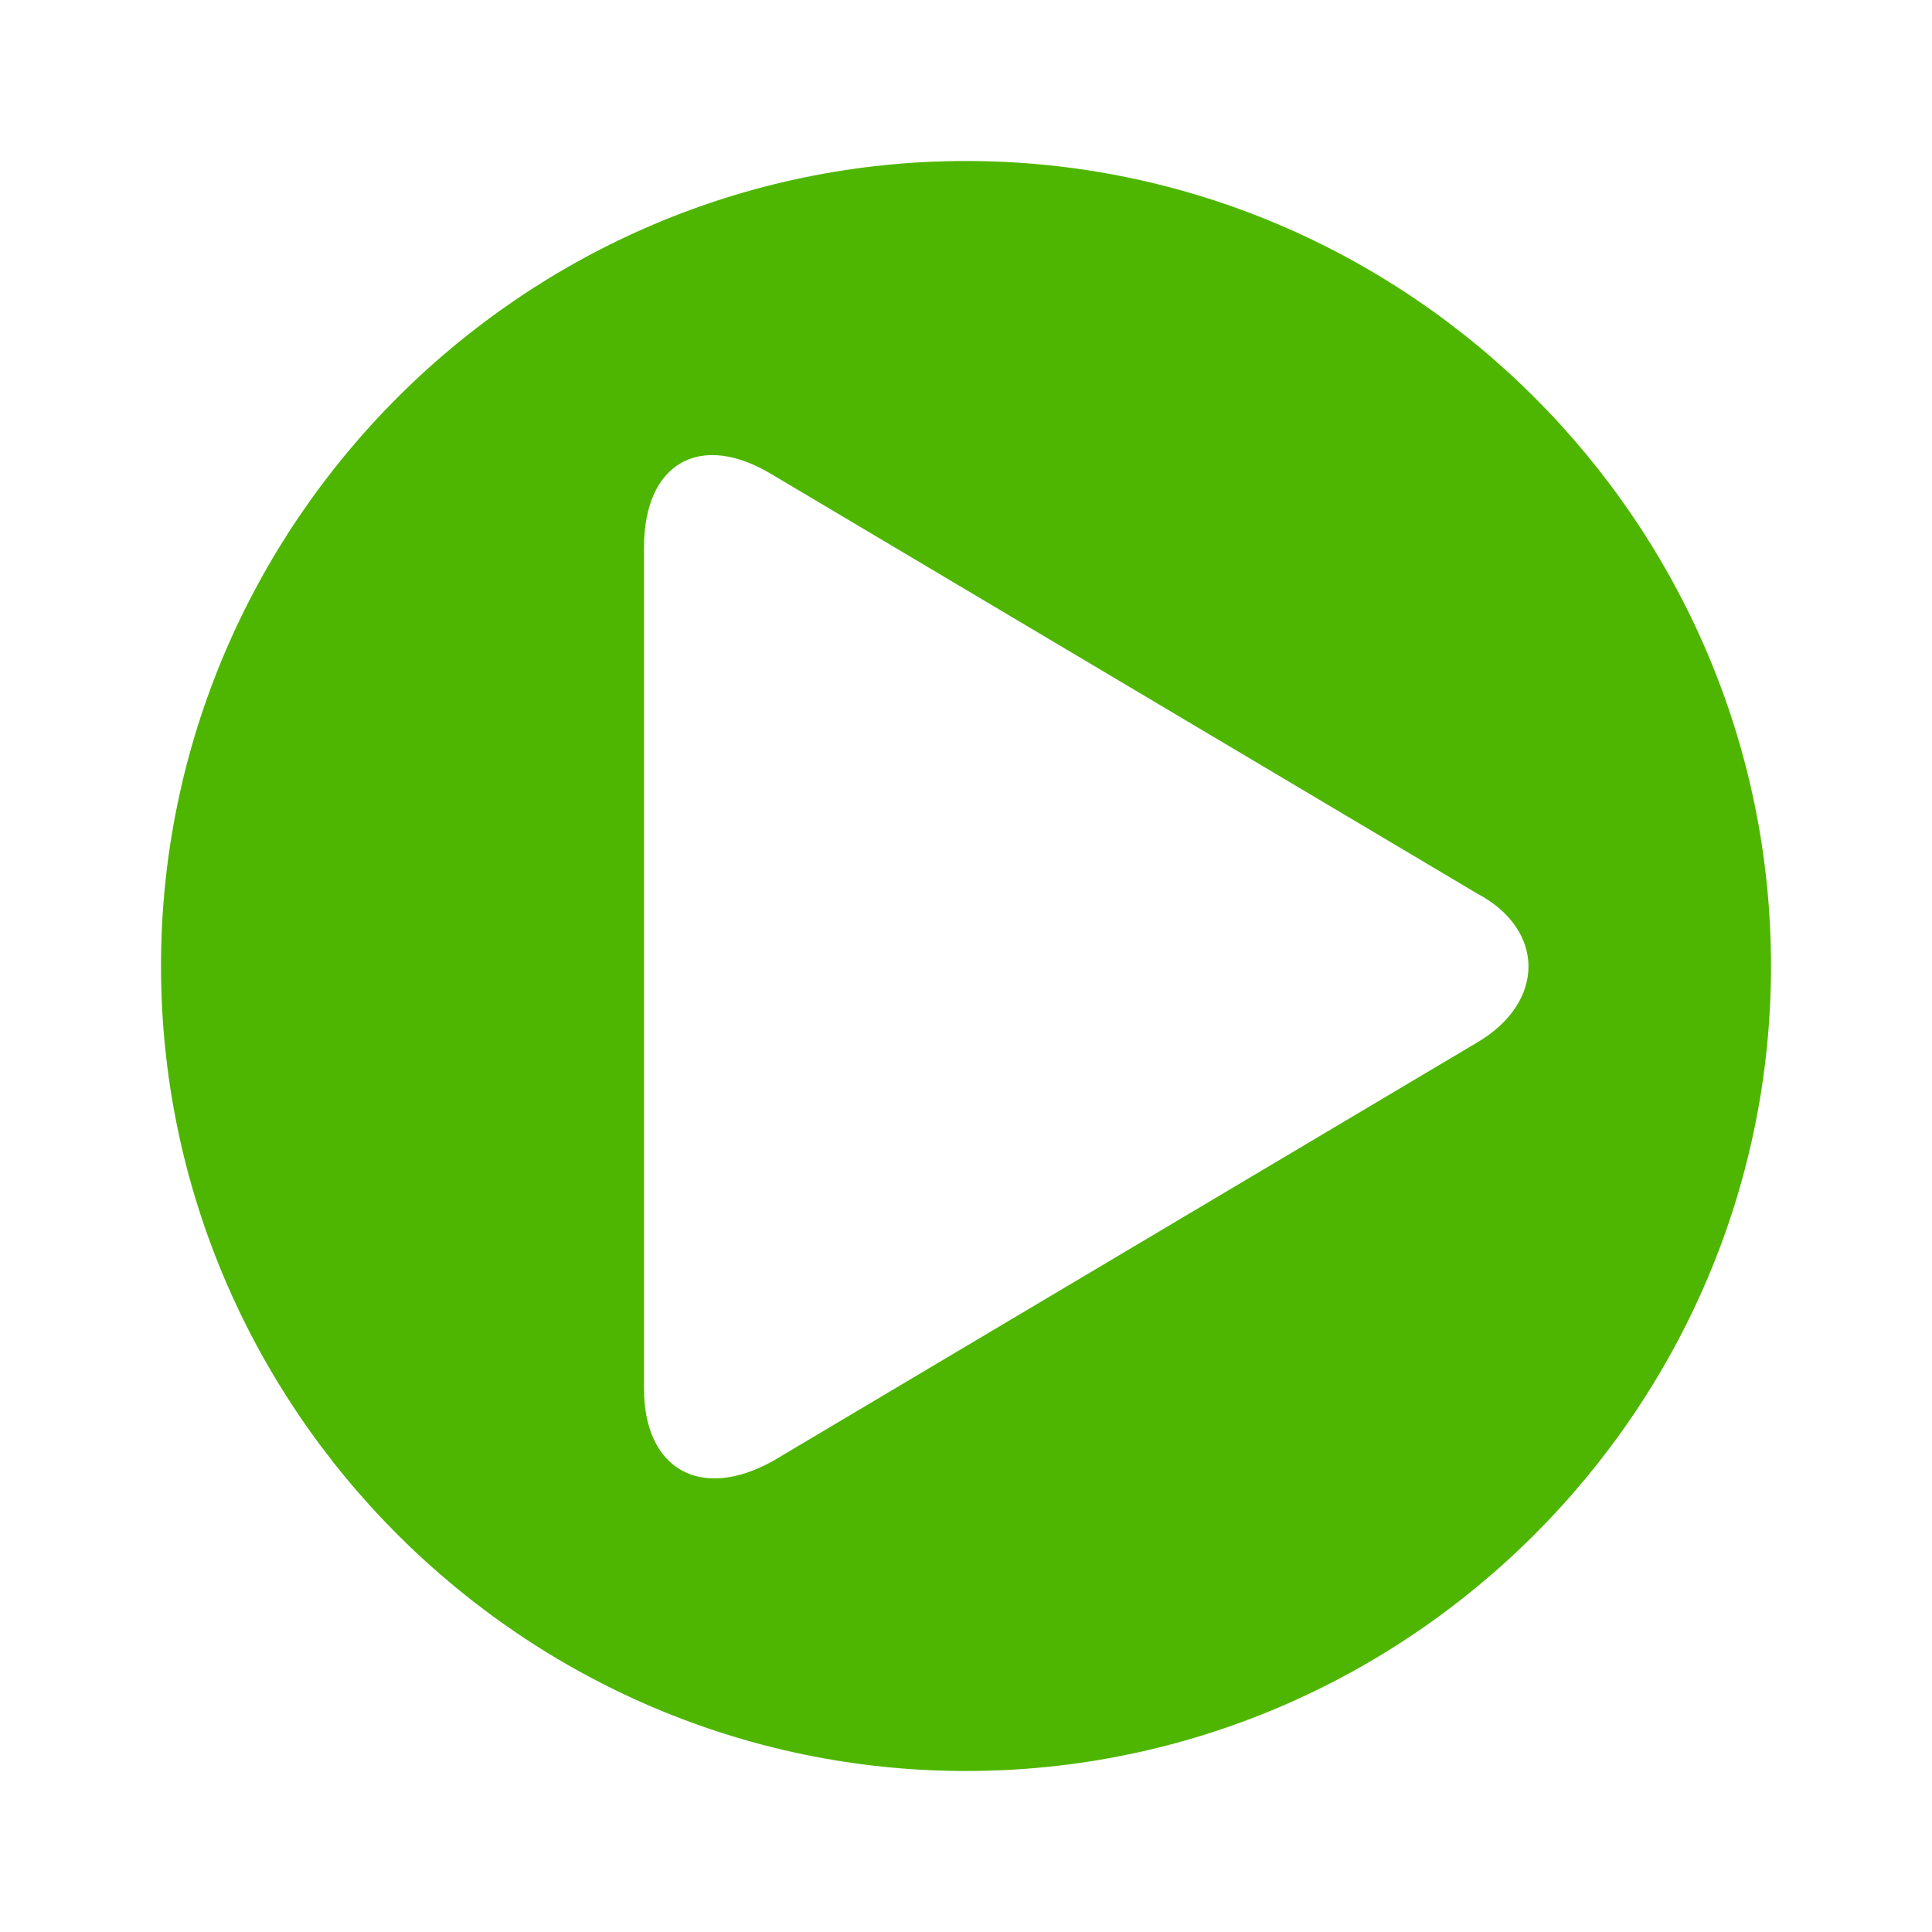 <svg height="48" viewBox="0 0 48 48" width="48" xmlns="http://www.w3.org/2000/svg"><path d="m24 4c-11 0-20 9-20 20s9 20 20 20 20-9 20-20-9-20-20-20zm12.7 21.9-17.5 10.4c-1.8 1-3.2.2-3.2-1.8v-20.9c0-2.1 1.4-2.9 3.2-1.8l17.5 10.4c1.7.9 1.7 2.7 0 3.7z" fill="#4eb600"/></svg>